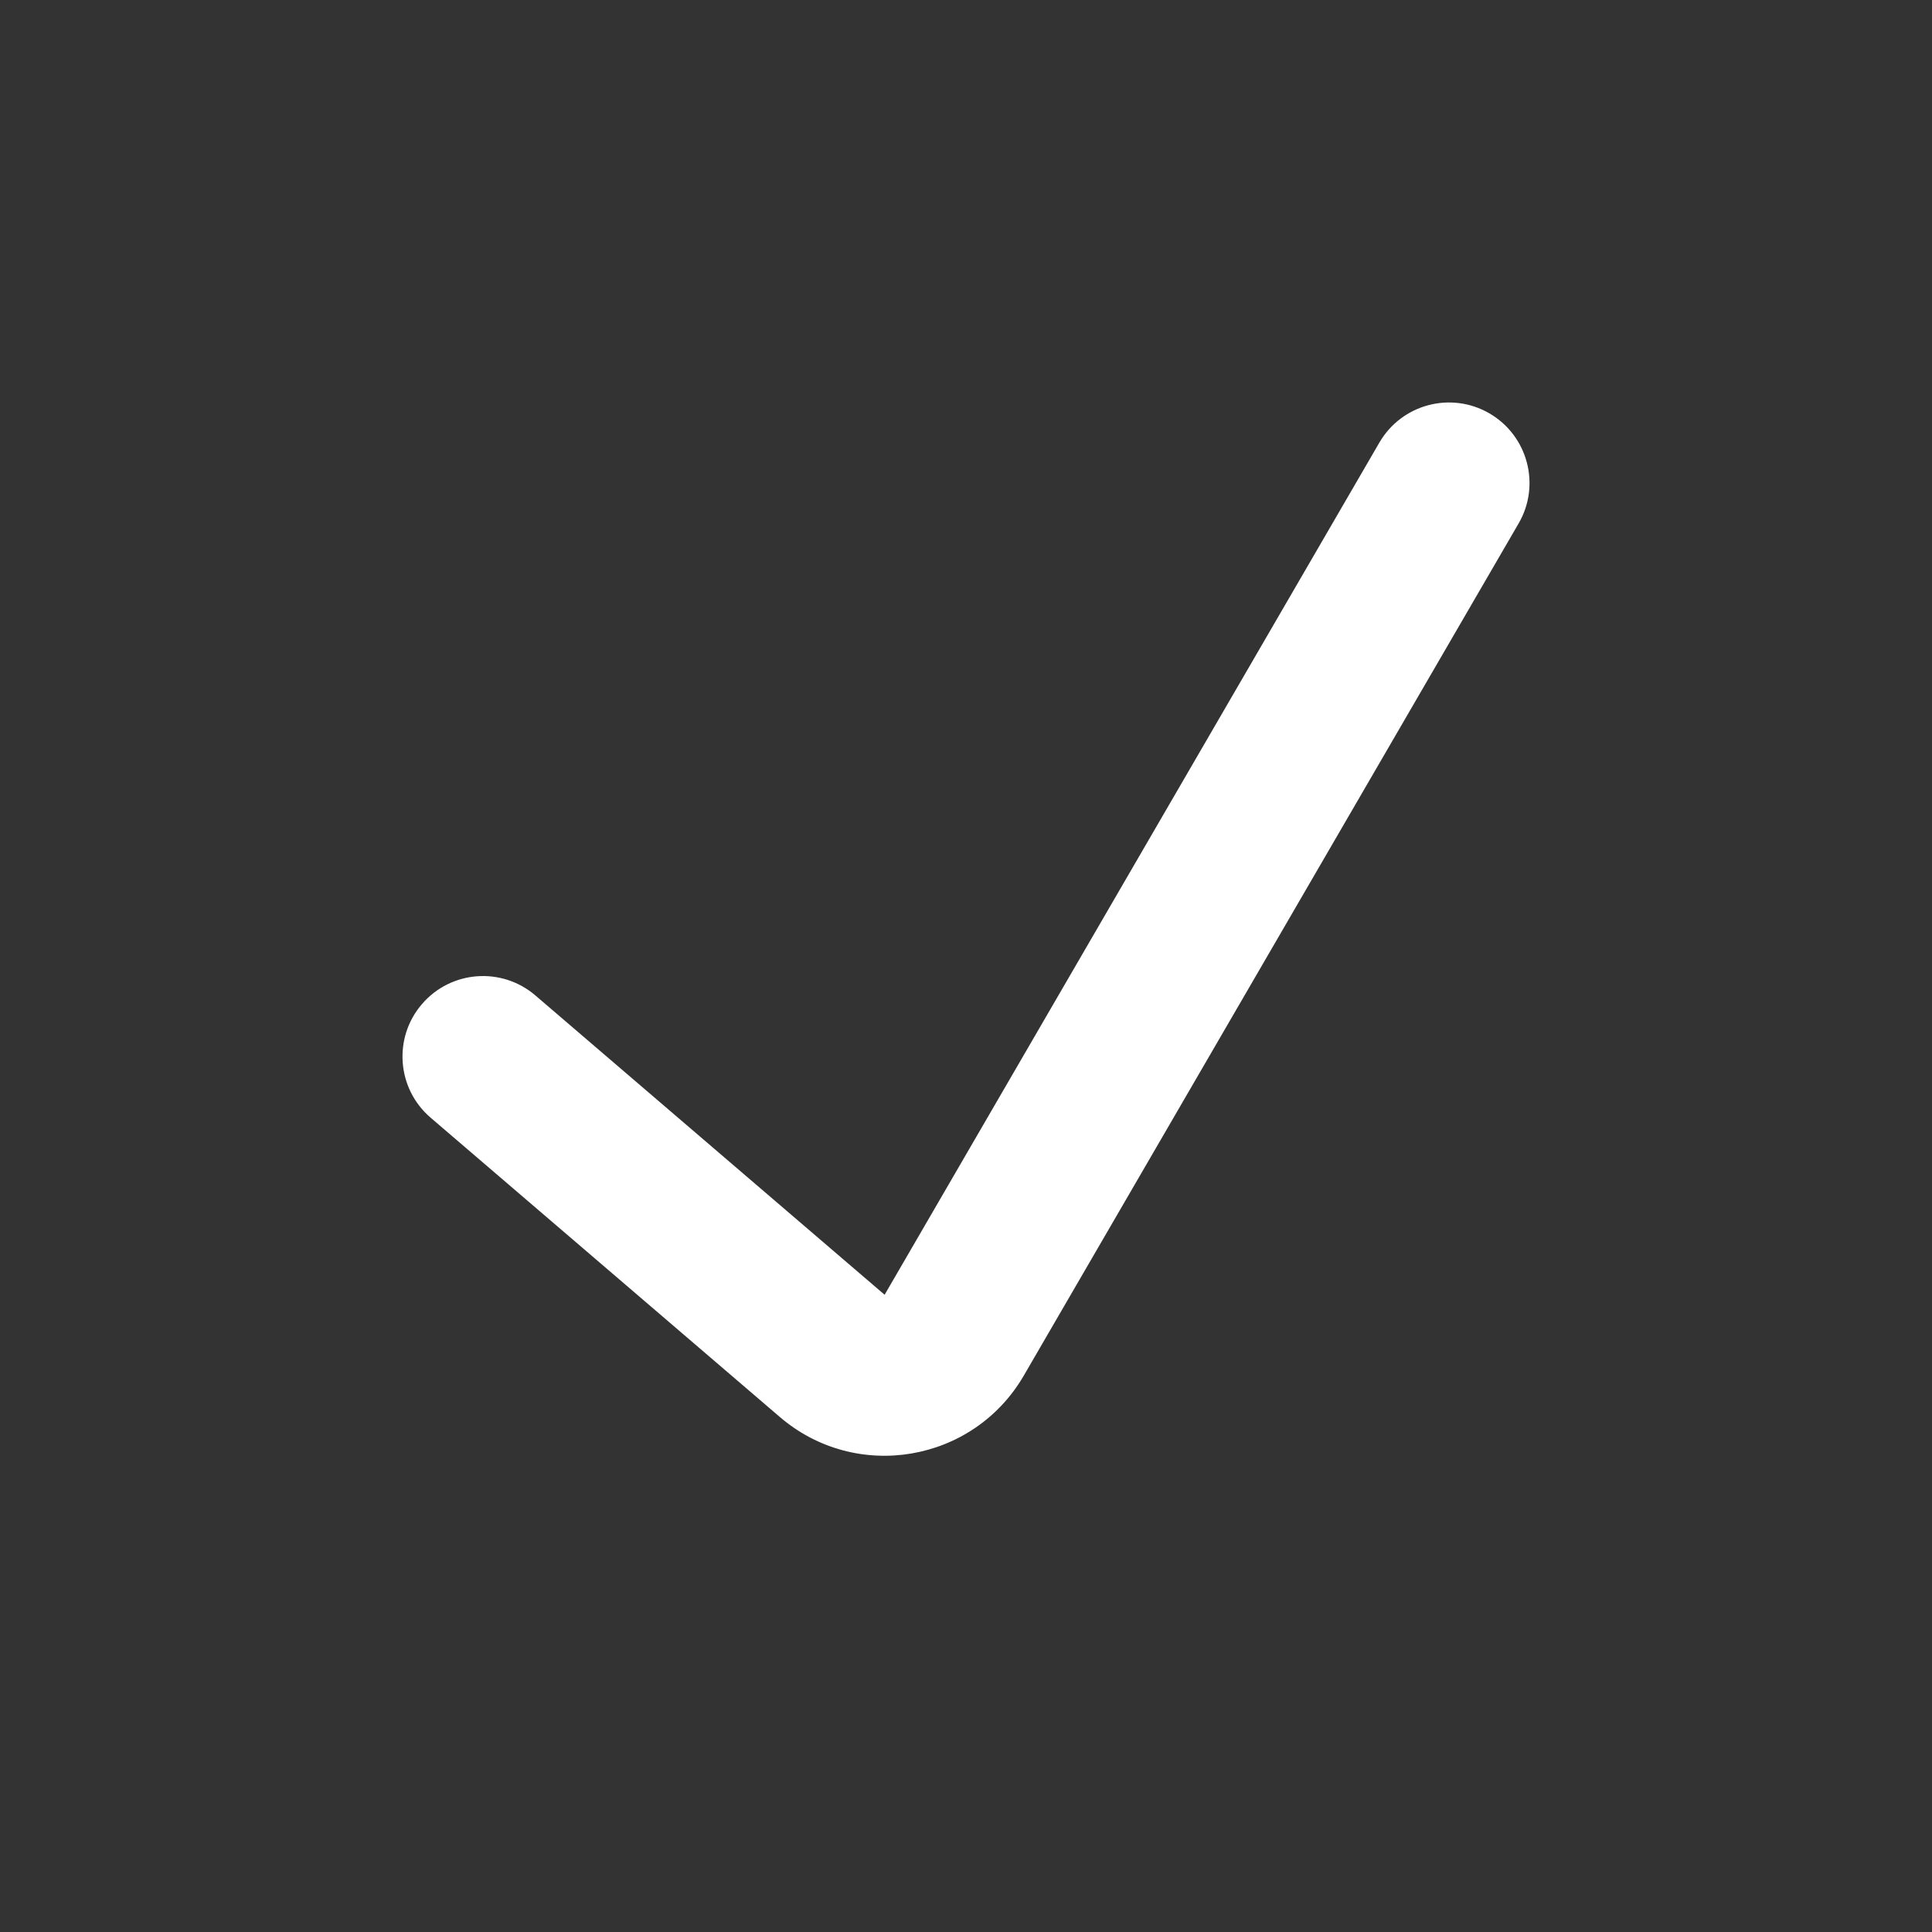 <svg width="24" height="24" viewBox="0 0 24 24" fill="none" xmlns="http://www.w3.org/2000/svg">
<rect x="0" y="0" width="24" height="24" fill="#333333" stroke="none"/>
<path d="M6.651 12.366C6.231 12.006 5.6 12.055 5.241 12.474C4.881 12.893 4.93 13.525 5.349 13.884L6.651 12.366ZM18.865 6.502C19.142 6.025 18.98 5.413 18.502 5.135C18.024 4.858 17.413 5.02 17.135 5.498L18.865 6.502ZM10.338 16.843L9.687 17.602L10.338 16.843ZM11.853 16.586L12.718 17.088L11.853 16.586ZM5.349 13.884L9.687 17.602L10.989 16.084L6.651 12.366L5.349 13.884ZM12.718 17.088L18.865 6.502L17.135 5.498L10.989 16.084L12.718 17.088ZM9.687 17.602C10.636 18.416 12.09 18.169 12.718 17.088L10.989 16.084V16.084L9.687 17.602Z" fill="white"/>
</svg>
